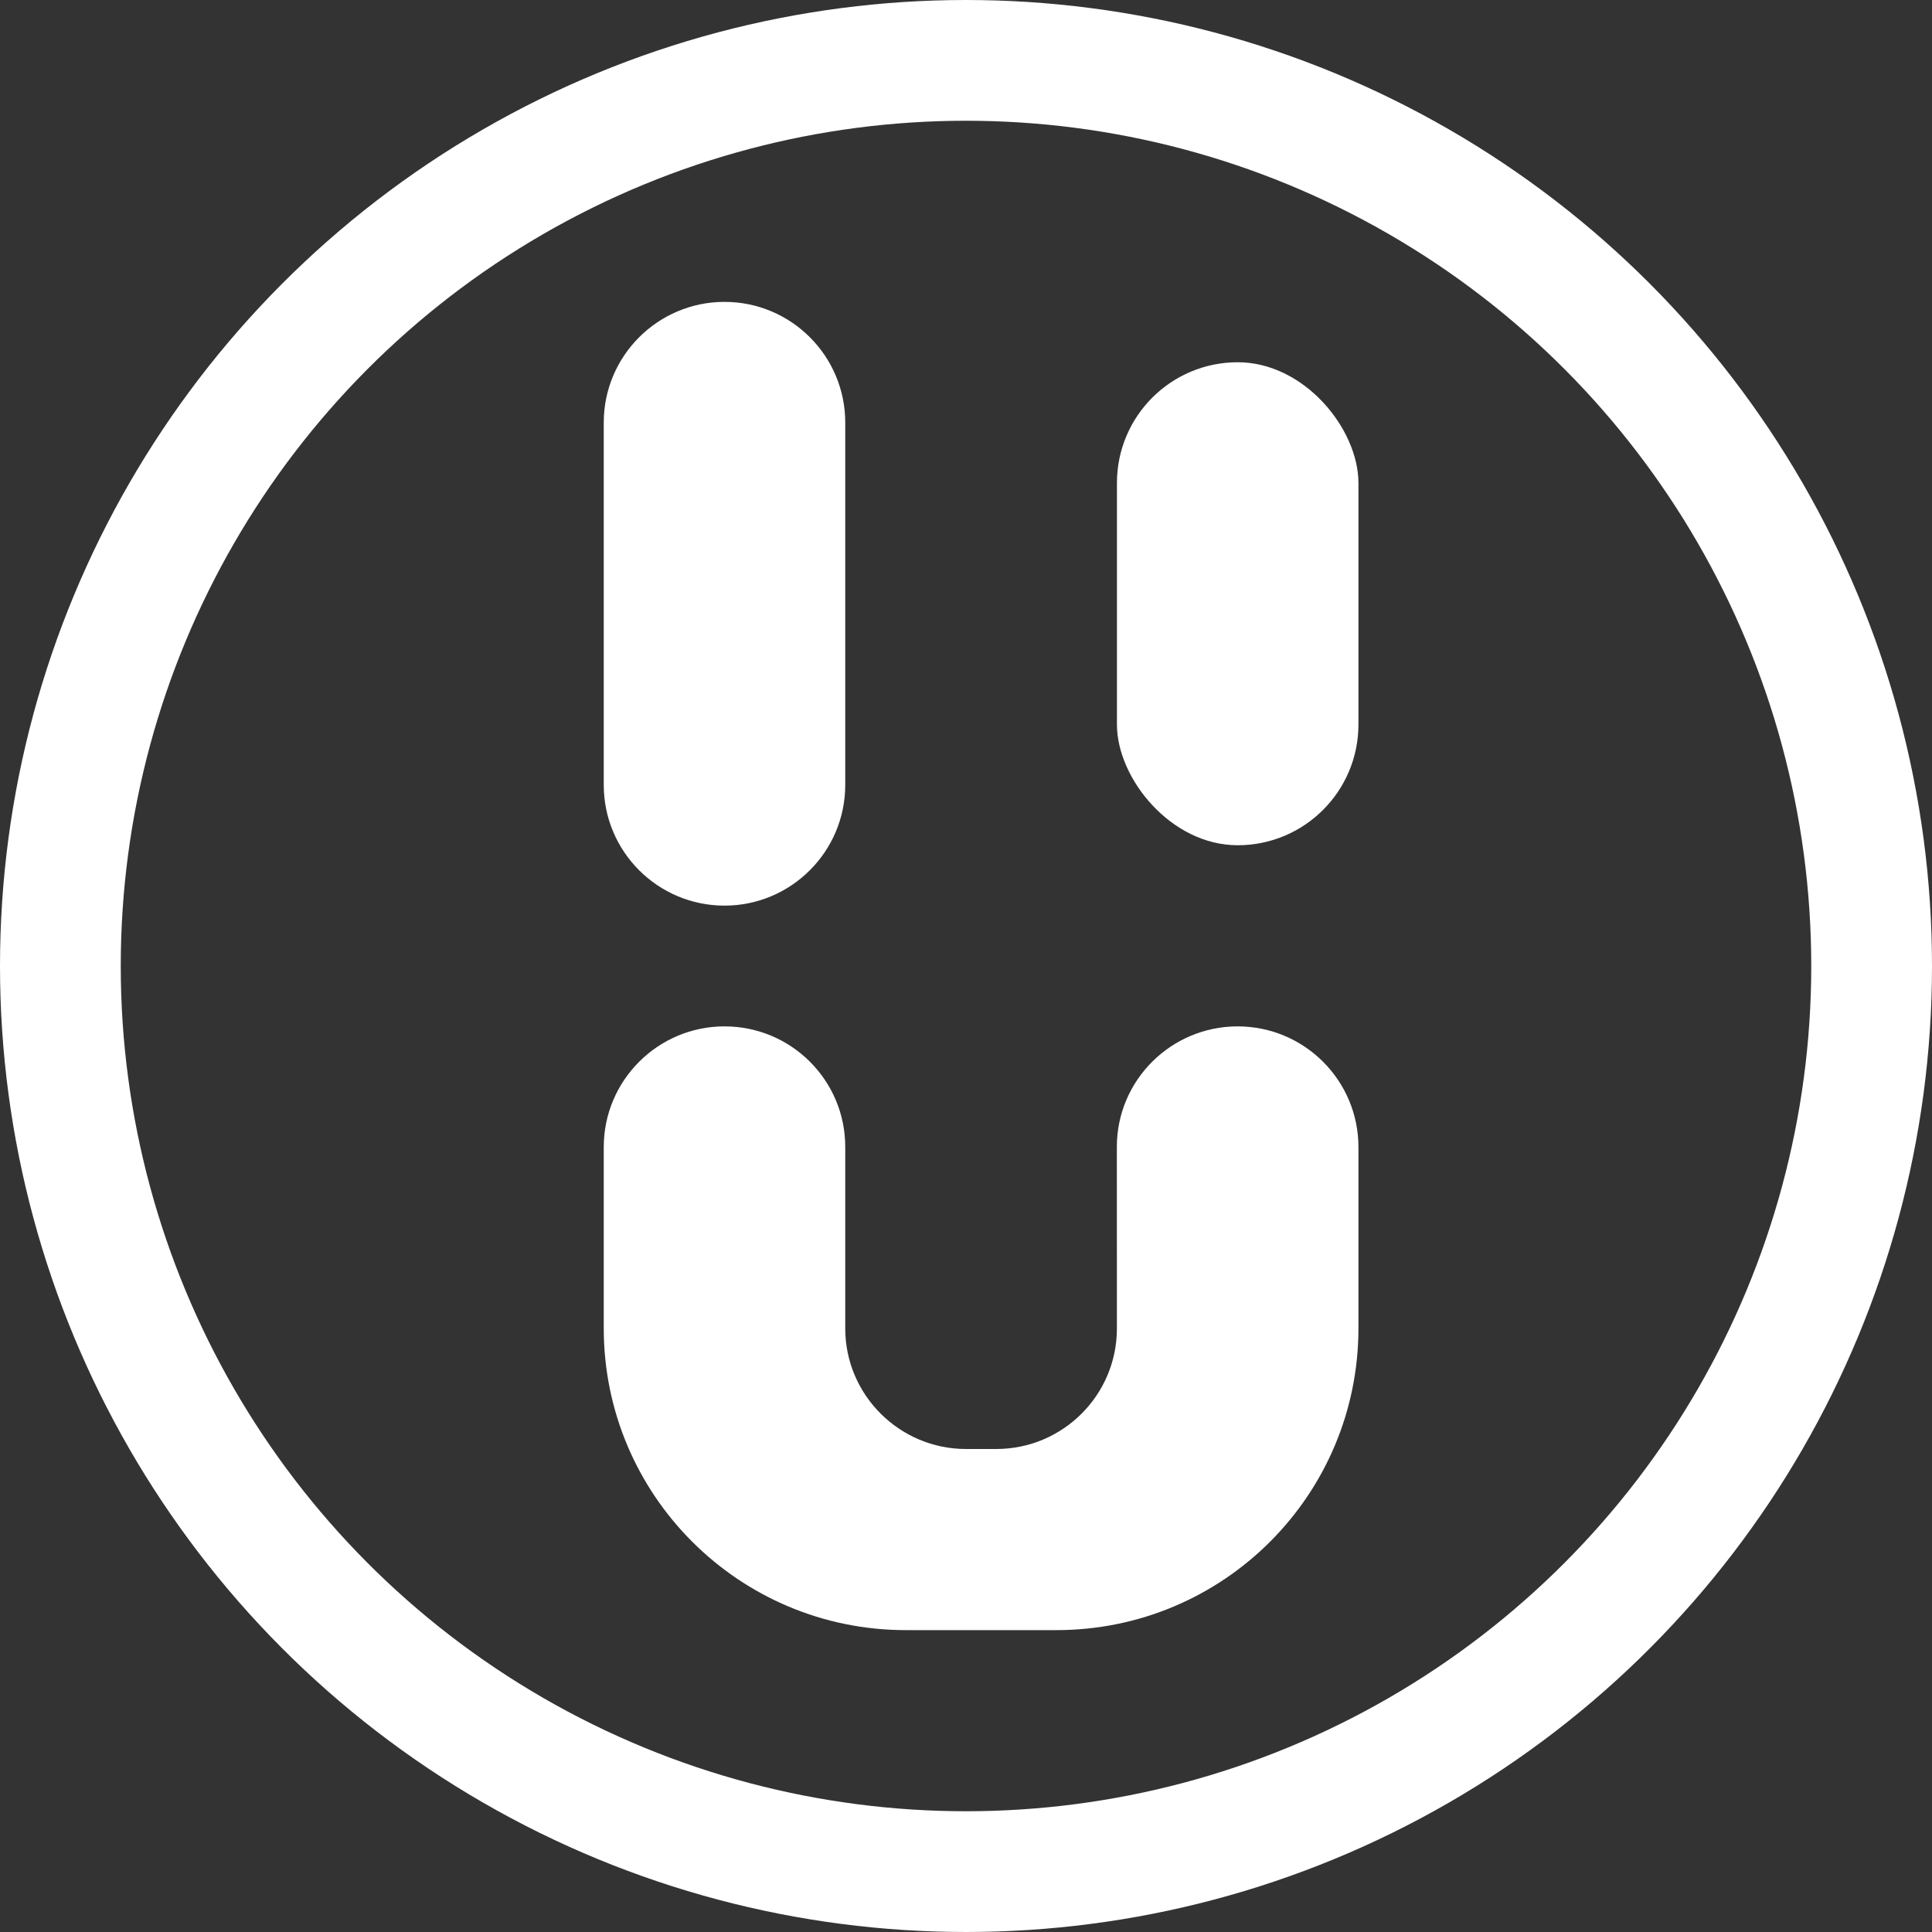 <svg xmlns="http://www.w3.org/2000/svg" width="64" height="64" viewBox="0 0 64 64"><rect x="0" y="0" width="64" height="64" fill="#333333" stroke="none"/><g fill="none" fill-rule="evenodd"><circle cx="32" cy="32" r="30" stroke="#FFFFFF" stroke-width="4"/><path fill="#FFFFFF" d="M20,13.999 C20,11.791 21.795,10 24,10 L24,10 C26.209,10 28,11.792 28,13.999 L28,26.001 C28,28.209 26.205,30 24,30 L24,30 C21.791,30 20,28.208 20,26.001 L20,13.999 Z"/><rect width="8" height="16" x="37" y="12" fill="#FFFFFF" rx="4"/><path fill="#FFFFFF" d="M20,37.999 C20,35.791 21.795,34 24,34 L24,34 C26.209,34 28,35.787 28,37.993 L28,44.007 C28,46.212 29.8,48 32,48 L33,48 C35.209,48 36.999,46.213 36.999,44.007 L36.997,37.993 C36.996,35.788 38.792,34 40.998,34 L40.998,34 C43.208,34 45,35.792 45,37.999 L45,44 C45,49.523 40.531,54 34.994,54 L30.006,54 C24.48,54 20,49.524 20,44 L20,37.999 Z"/></g></svg>
